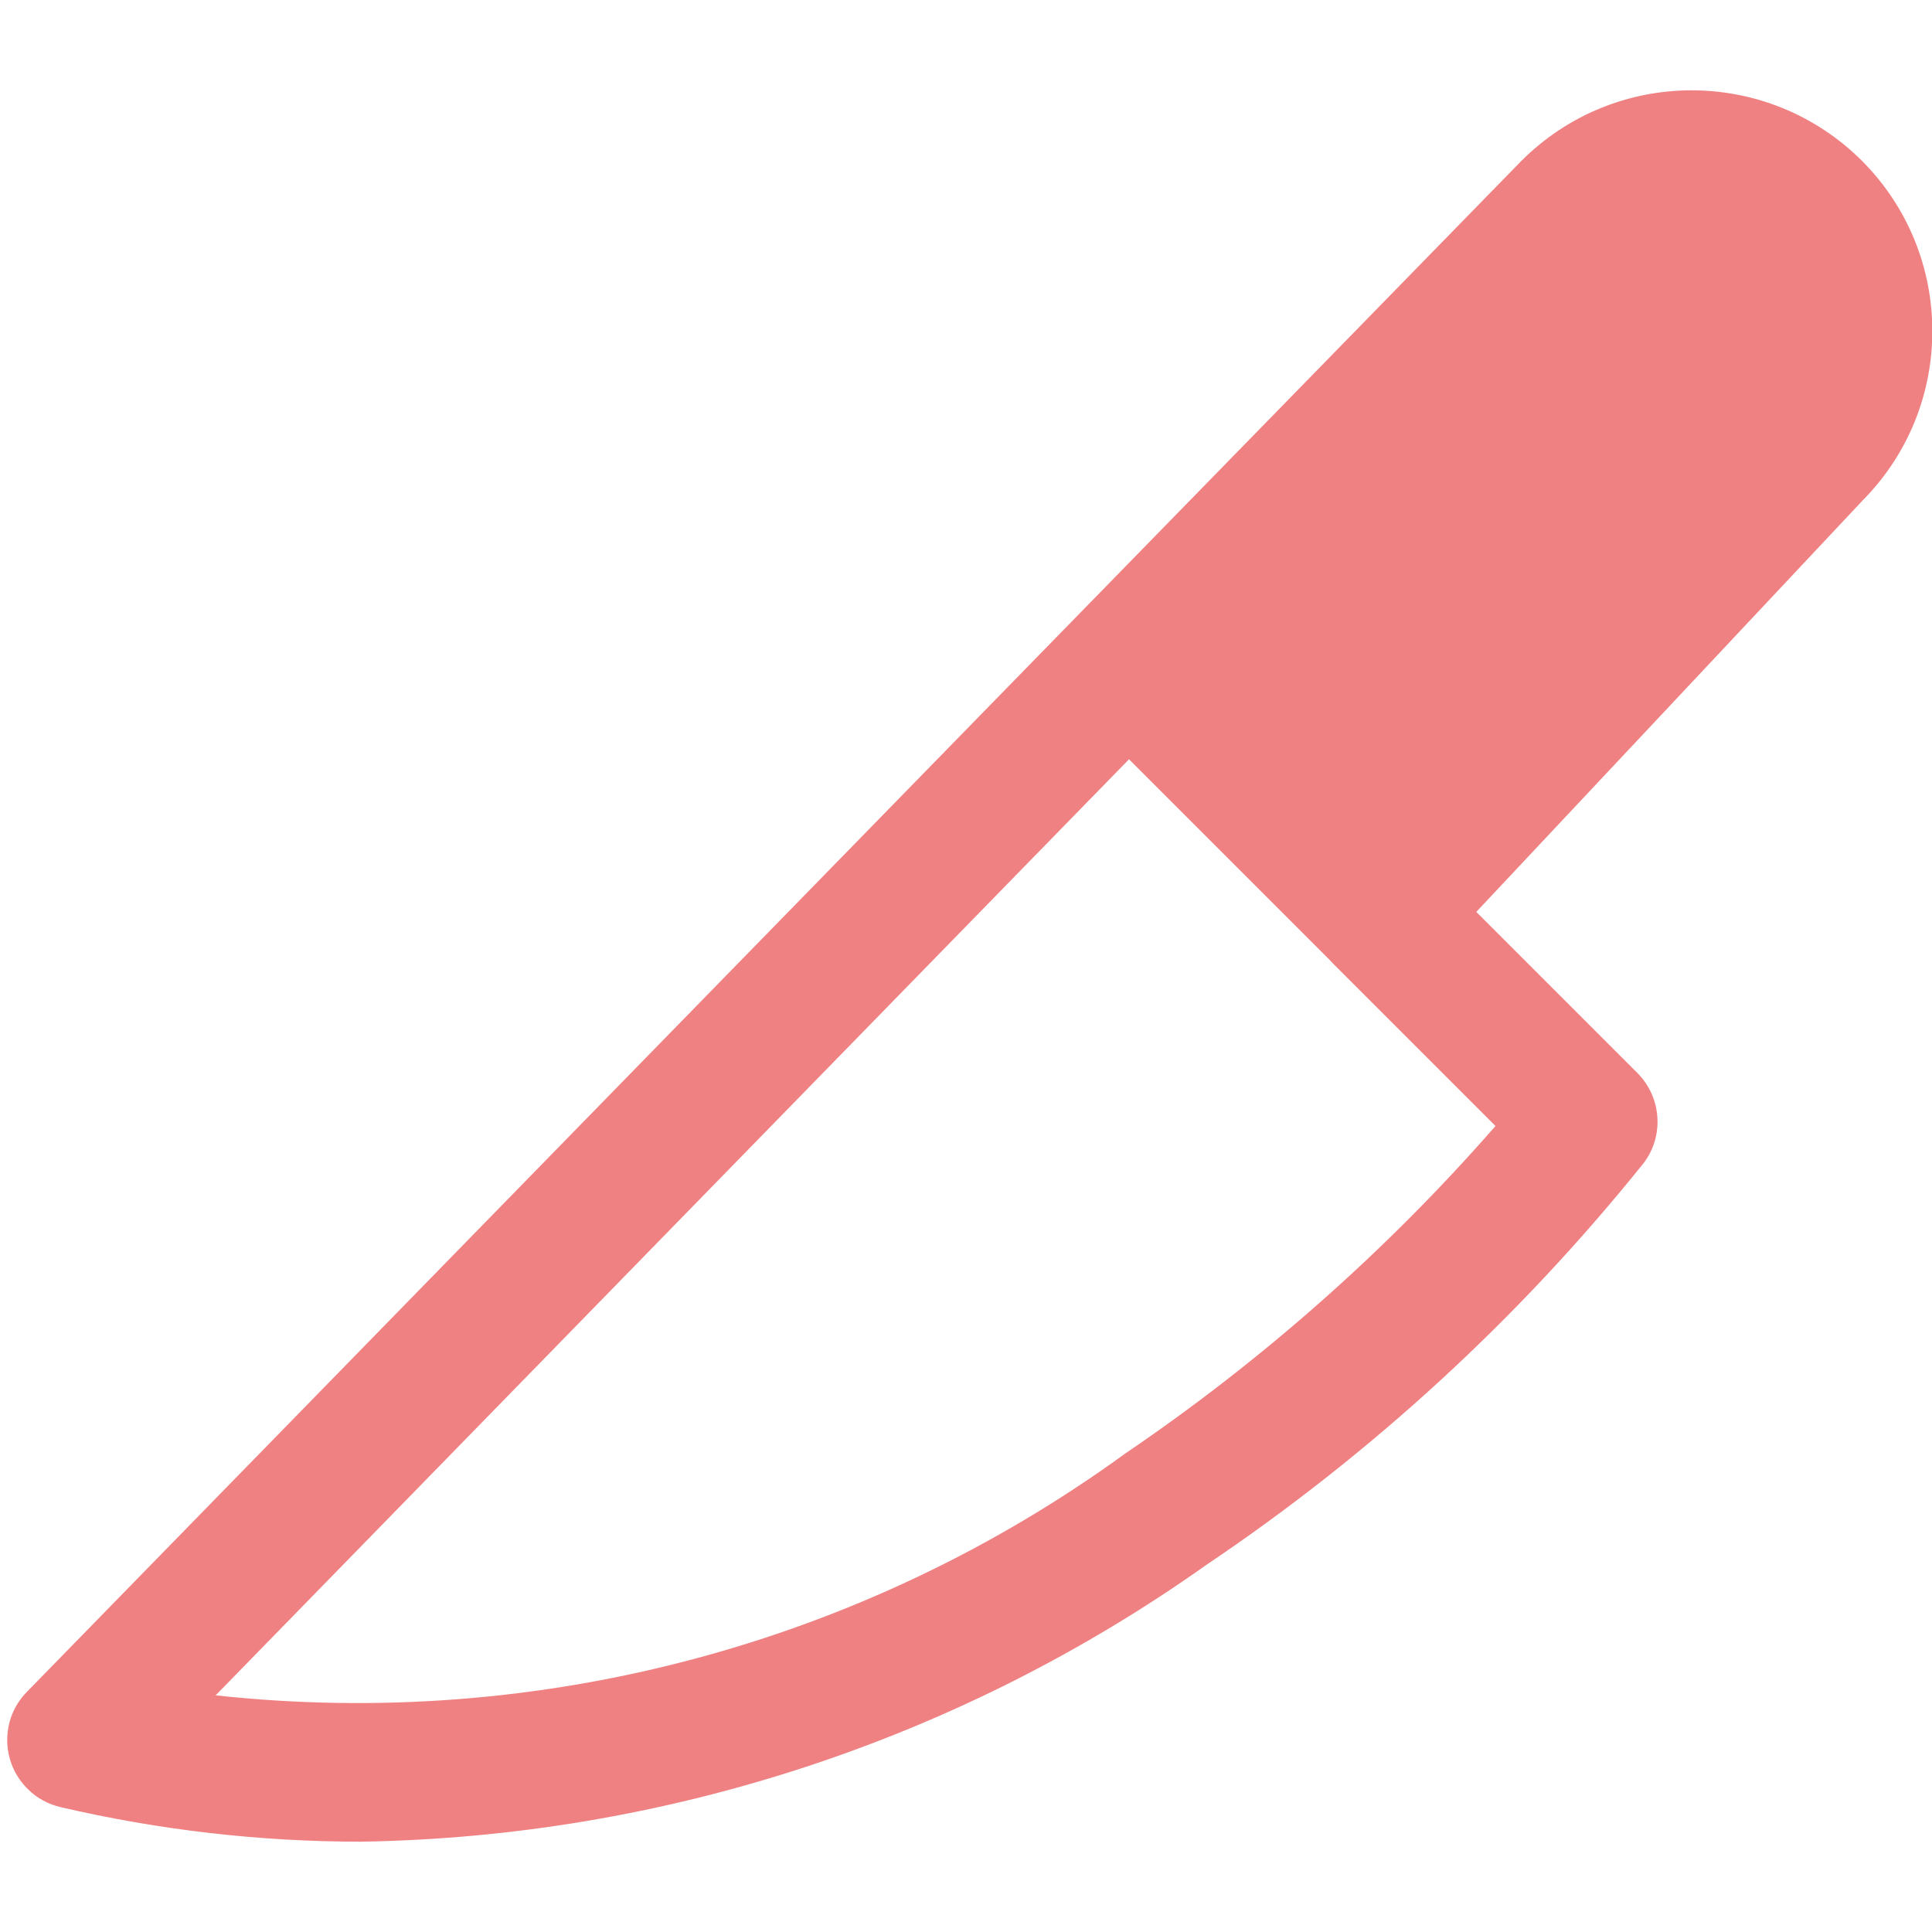 <?xml version="1.0" encoding="UTF-8"?>
<svg xmlns="http://www.w3.org/2000/svg" version="1.1" viewBox="0 0 800 800">
  <defs>
    <style>
      .cls-1 {
        fill: #f08182;
      }
    </style>
  </defs>
  <!-- Generator: Adobe Illustrator 28.7.1, SVG Export Plug-In . SVG Version: 1.2.0 Build 142)  -->
  <g>
    <g id="Calque_1">
      <path id="knife-fill-svgrepo-com" class="cls-1" d="M770.9,66.5c-39.1-38.9-102.2-38.8-141.1.3L11.1,700.6c-11,11.2-10.8,29.3.5,40.3,3.7,3.7,8.4,6.2,13.5,7.4,40.8,9.5,82.5,14.3,124.4,14.3,125.6-2,247.6-42,350-114.6,68.4-46,129.5-102.1,181.1-166.4,8.6-11.3,7.4-27.3-2.6-37.3l-66.7-66.7,160-170.4c38.6-39,38.4-101.8-.3-140.6ZM619.3,466.2c-45.1,51.6-96.7,97.2-153.4,135.7-108.7,79-243,114.7-376.6,100.1l378.2-387.6,82.9,82.9c.5.5,1,1.1,1.5,1.6l.3.3,67,67Z"/>
    </g>
  </g>
</svg>